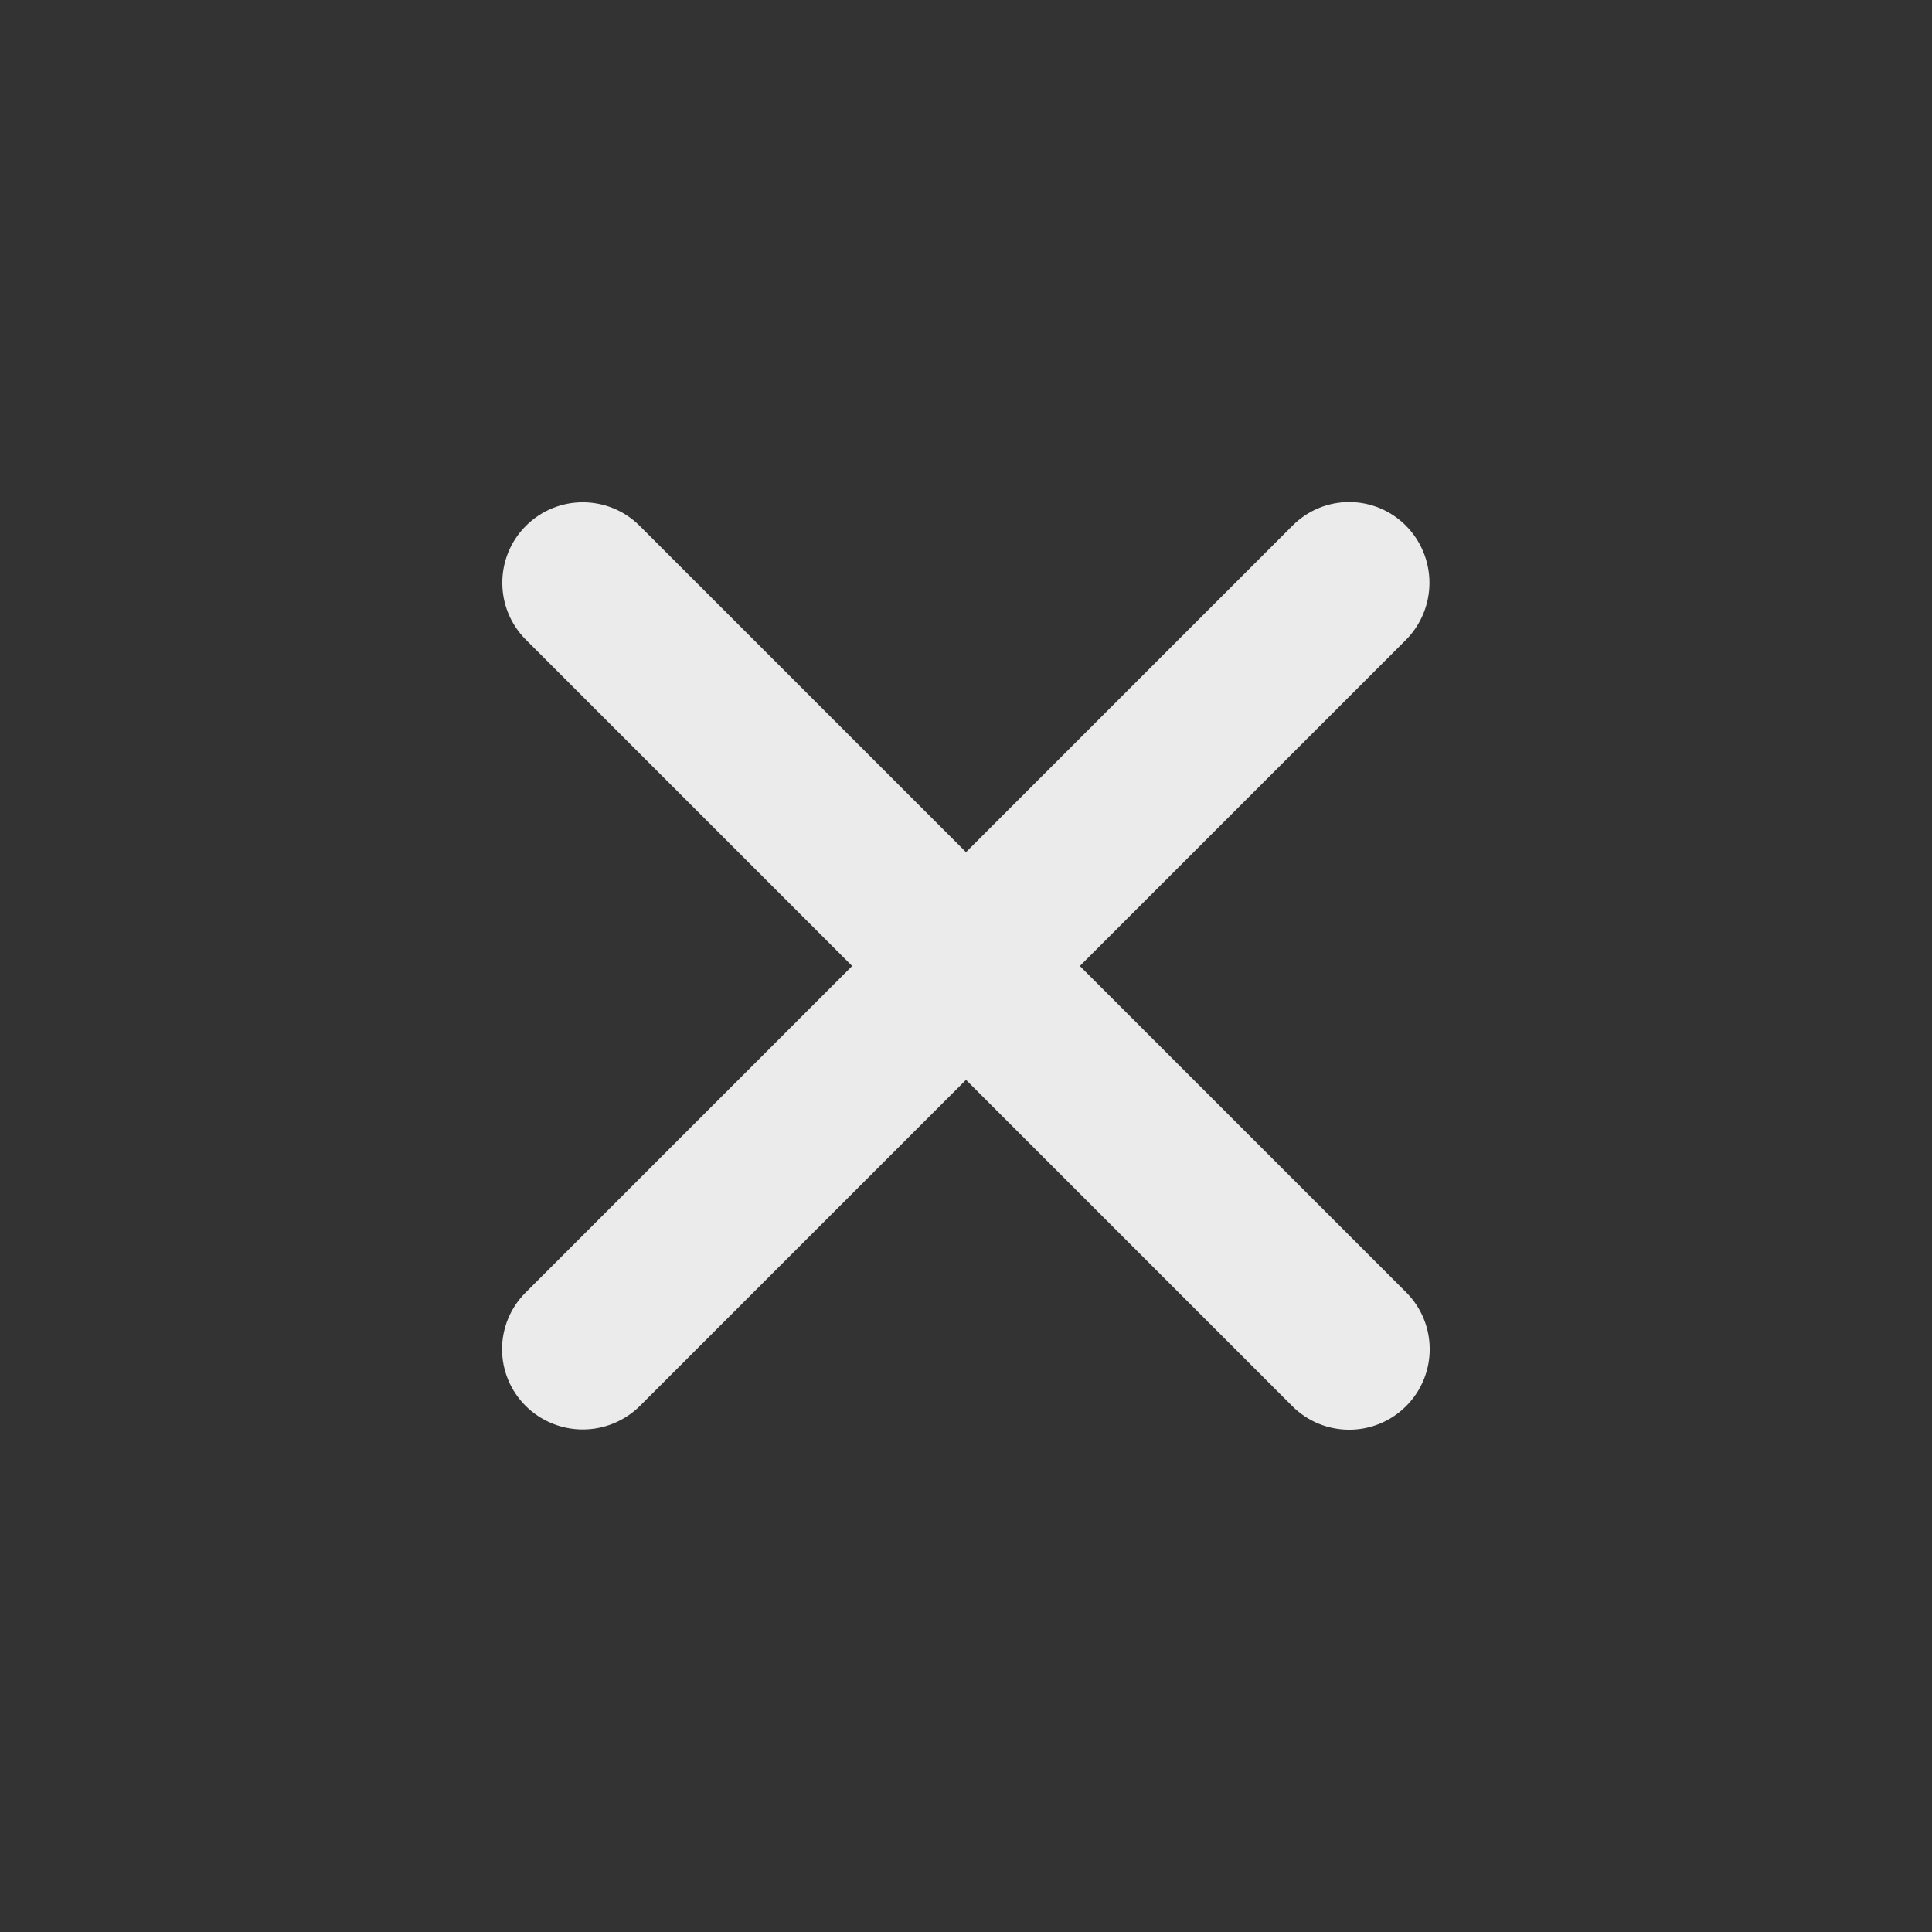 <?xml version="1.0" encoding="UTF-8" standalone="no"?><!DOCTYPE svg PUBLIC "-//W3C//DTD SVG 1.1//EN" "http://www.w3.org/Graphics/SVG/1.1/DTD/svg11.dtd"><svg width="100%" height="100%" viewBox="0 0 300 300" version="1.1" xmlns="http://www.w3.org/2000/svg" xmlns:xlink="http://www.w3.org/1999/xlink" xml:space="preserve" xmlns:serif="http://www.serif.com/" style="fill-rule:evenodd;clip-rule:evenodd;stroke-linejoin:round;stroke-miterlimit:1.414;"><rect x="0" y="0" width="300" height="300" fill="#333333" stroke="none"/> <path d="M150,132.322L200.731,81.592C203.057,79.265 206.213,77.958 209.504,77.958C212.795,77.958 215.951,79.265 218.278,81.592C218.279,81.592 218.279,81.593 218.28,81.593C220.641,83.954 221.967,87.157 221.967,90.496C221.967,93.835 220.641,97.037 218.28,99.398L167.678,150L218.345,200.667C223.225,205.548 223.225,213.461 218.345,218.342C218.344,218.342 218.344,218.343 218.343,218.343C213.462,223.225 205.547,223.225 200.665,218.343L150,167.678L99.398,218.28C97.037,220.641 93.835,221.967 90.496,221.967C87.157,221.967 83.954,220.641 81.593,218.28C81.593,218.279 81.592,218.279 81.592,218.278C79.265,215.951 77.958,212.795 77.958,209.504C77.958,206.213 79.265,203.057 81.592,200.731L132.322,150L81.657,99.335C76.775,94.453 76.775,86.538 81.657,81.657C81.657,81.656 81.658,81.656 81.658,81.655C86.539,76.775 94.452,76.775 99.333,81.655L150,132.322Z" style="fill:rgb(235,235,235);"/></svg>